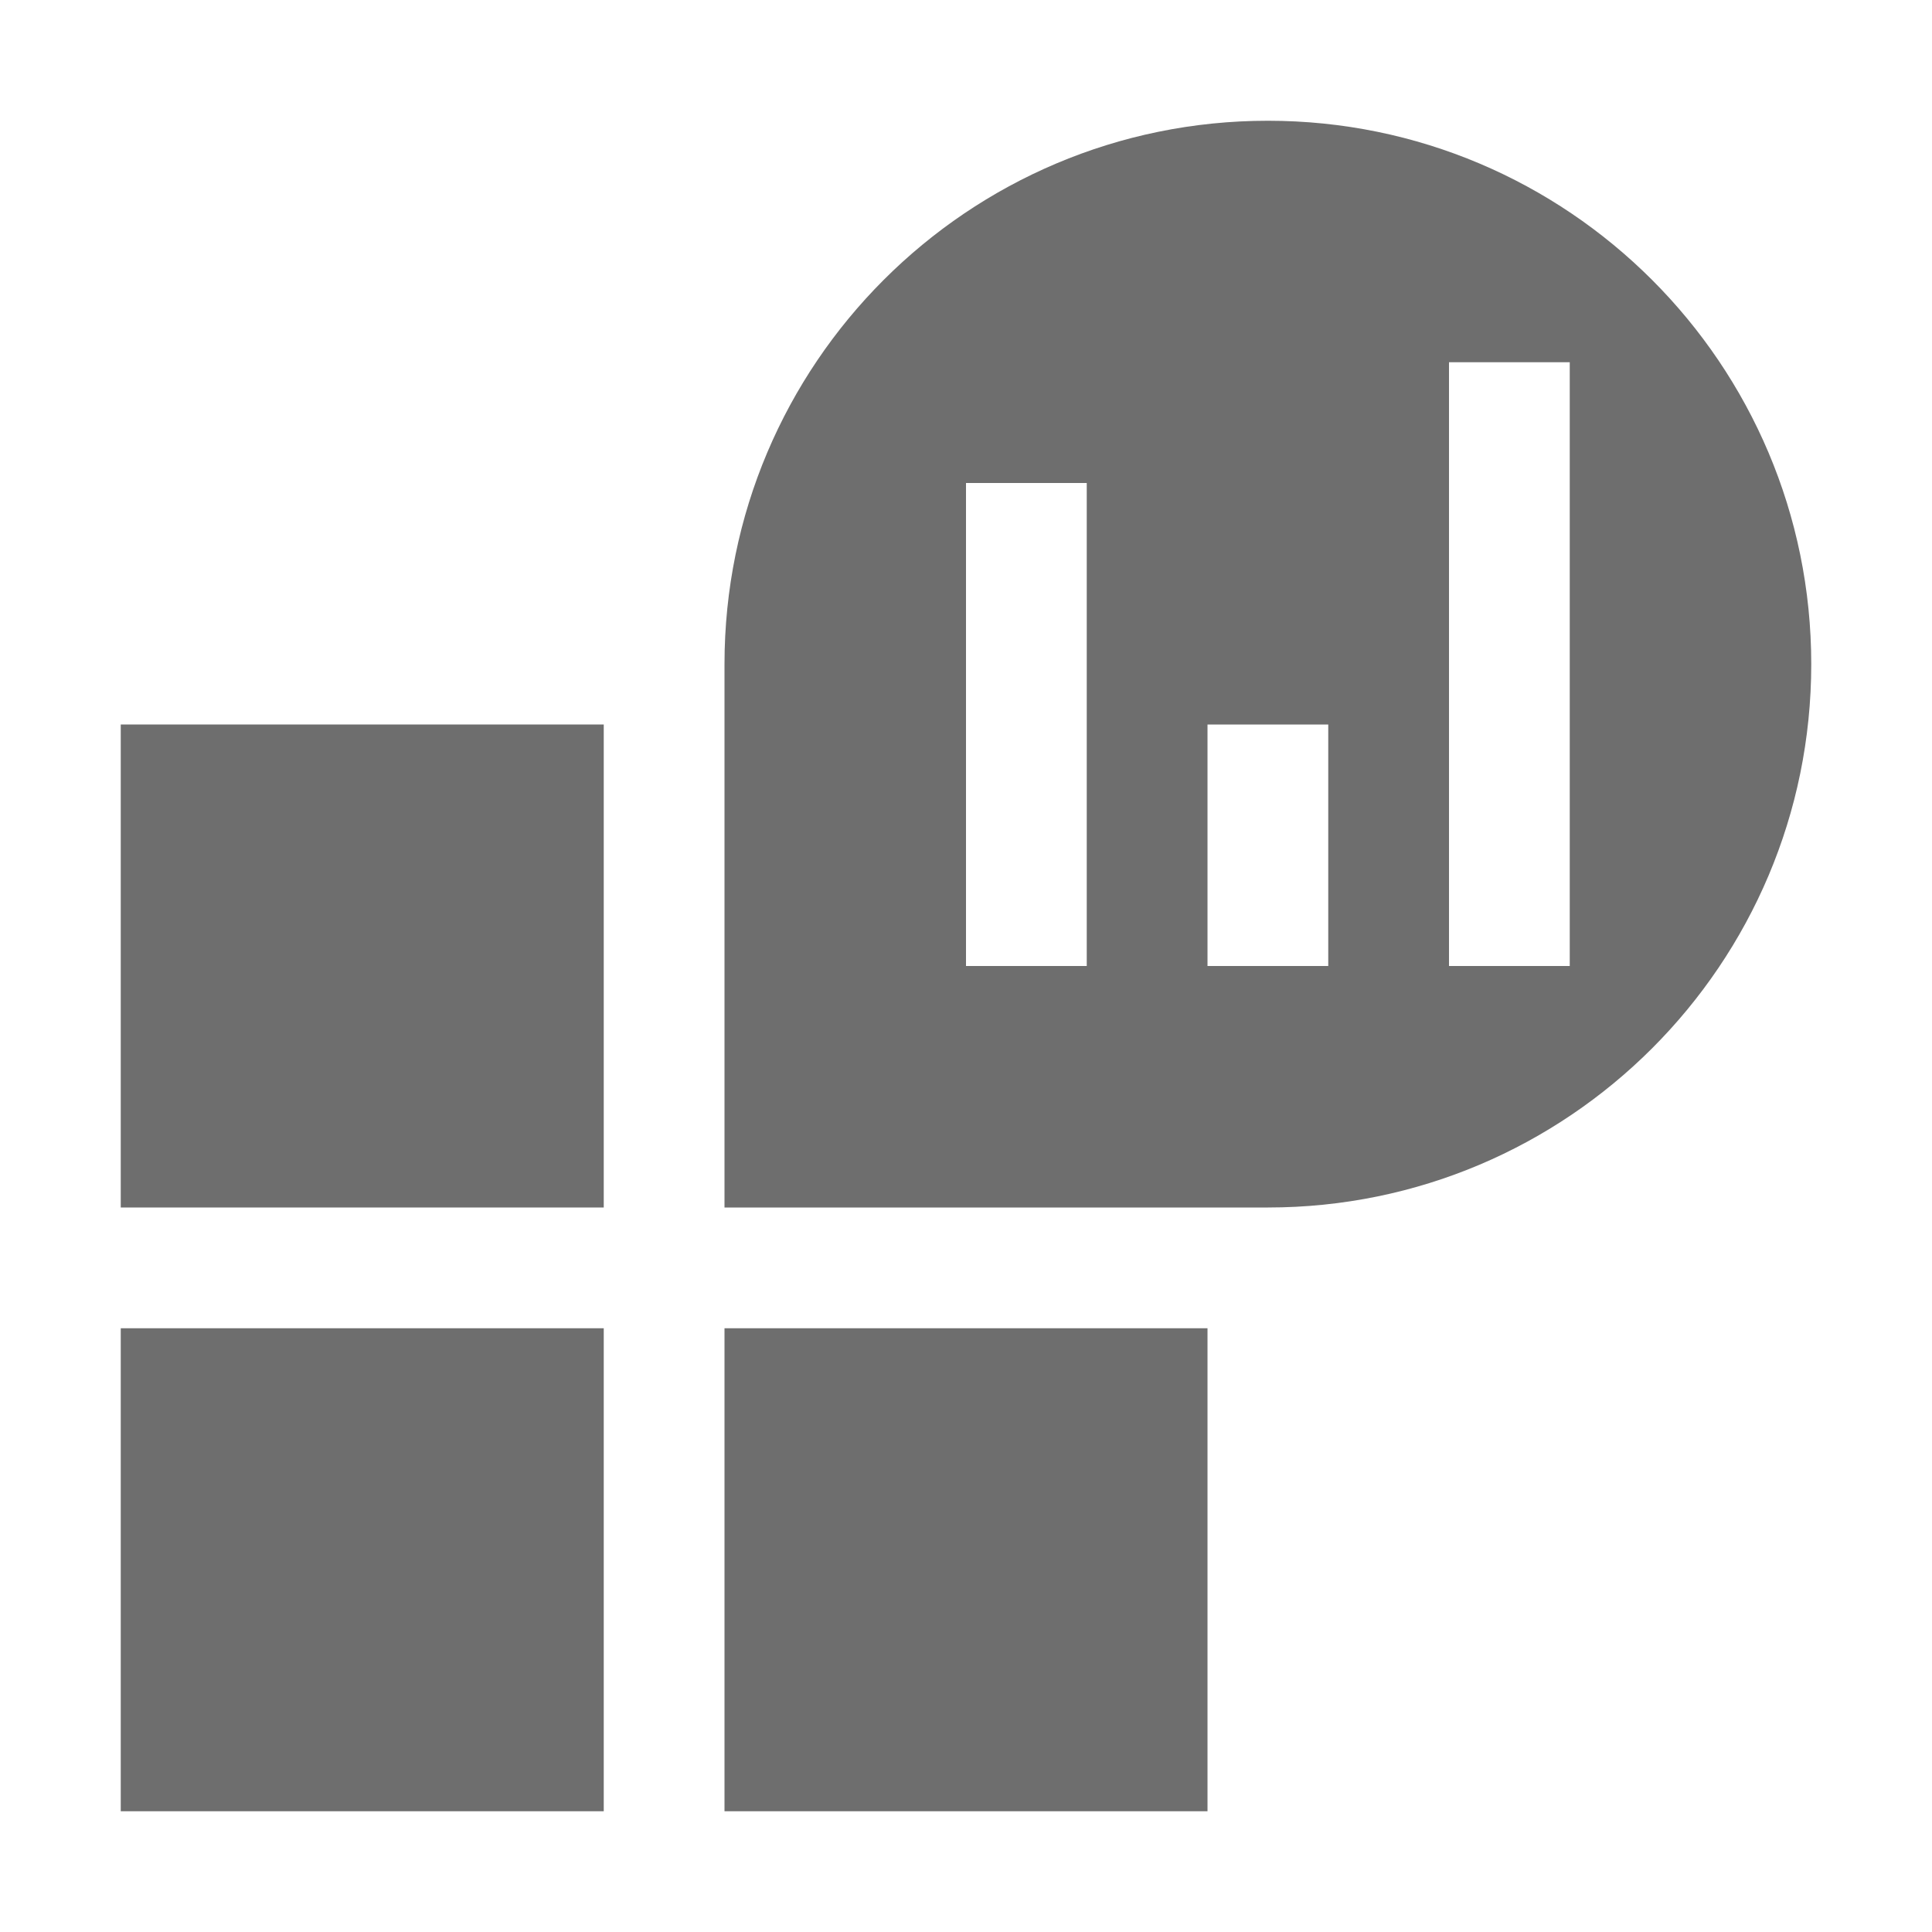 <!--
  - Copyright 2018-2024 JetBrains s.r.o. and contributors. Use of this source code is governed by the MIT license.
  -->

<svg width="16" height="16" viewBox="0 0 16 16" fill="none" xmlns="http://www.w3.org/2000/svg">
<rect x="1" y="6" width="4" height="4" fill="#6E6E6E"/>
<rect x="1" y="11" width="4" height="4" fill="#6E6E6E"/>
<rect x="6" y="11" width="4" height="4" fill="#6E6E6E"/>
<path fill-rule="evenodd" clip-rule="evenodd" d="M15 5.5C15 7.985 12.985 10 10.5 10H6V5.5C6 3.015 8.015 1 10.5 1C12.985 1 15 3.015 15 5.5ZM9 4H8V8H9V4ZM11 6V8H10V6H11ZM13 3H12V8H13V3Z" fill="#6E6E6E"/>
</svg>
